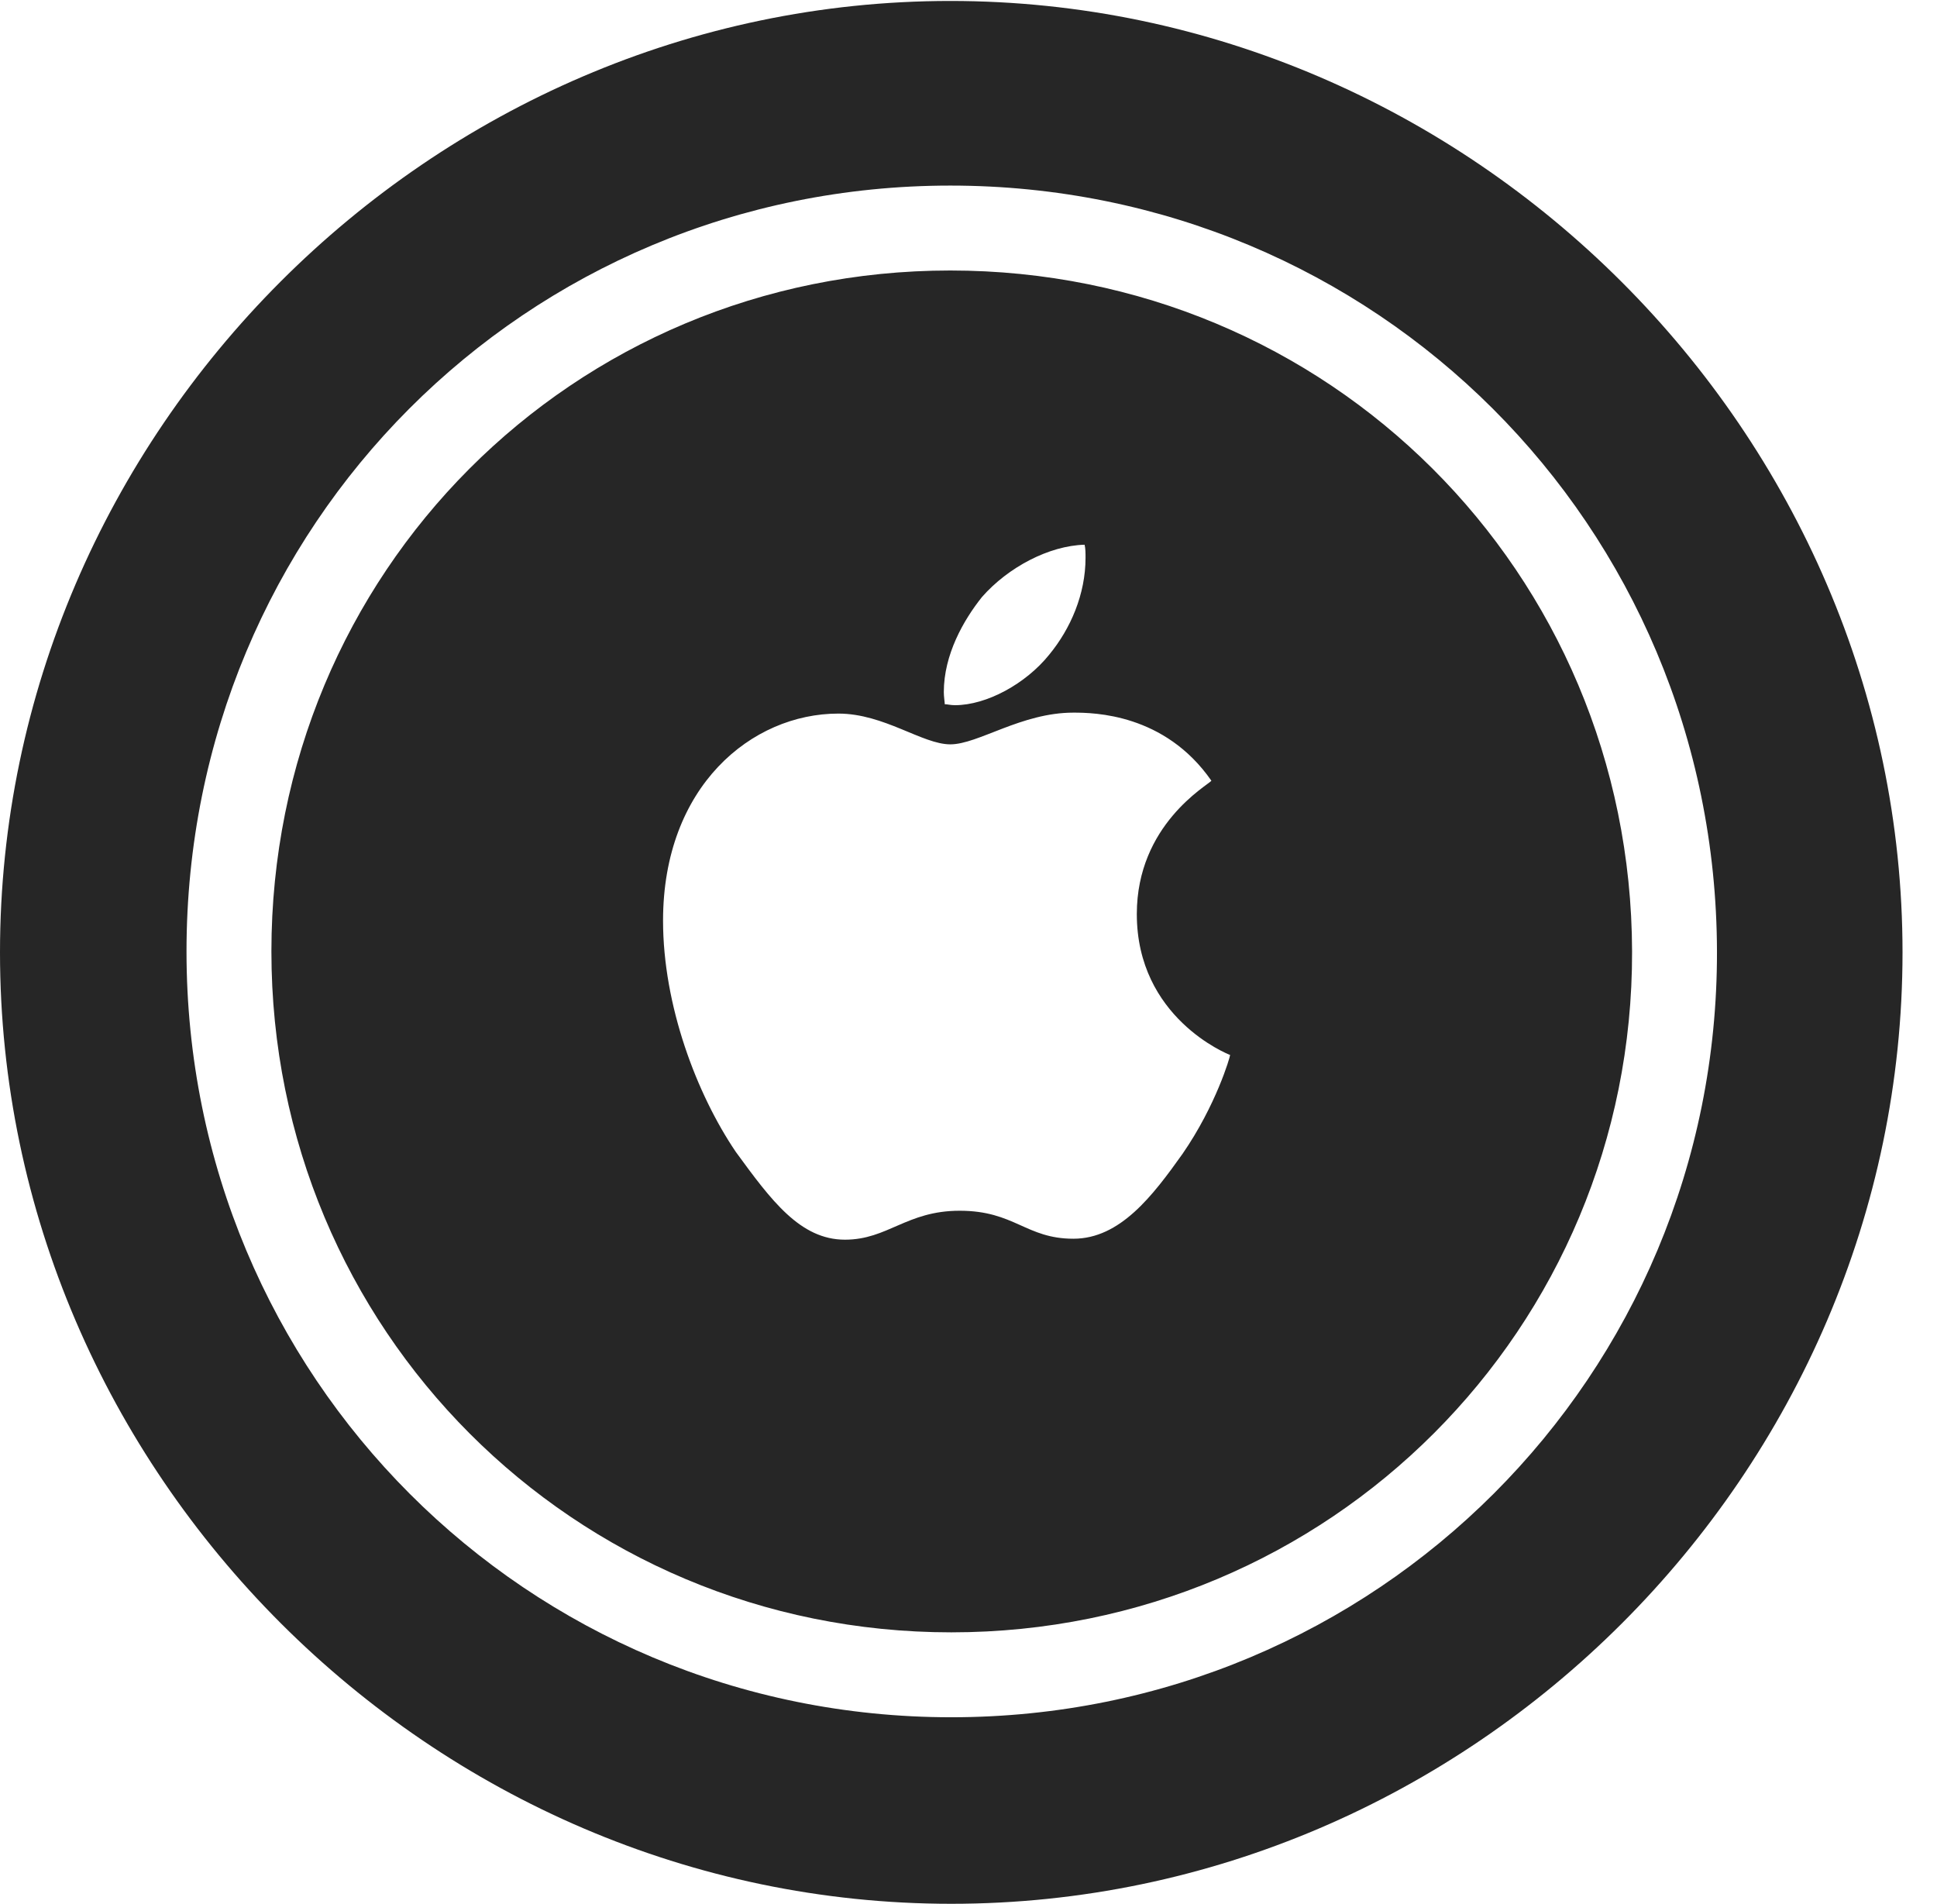 <?xml version="1.0" encoding="UTF-8"?>
<!--Generator: Apple Native CoreSVG 232.5-->
<!DOCTYPE svg
PUBLIC "-//W3C//DTD SVG 1.1//EN"
       "http://www.w3.org/Graphics/SVG/1.1/DTD/svg11.dtd">
<svg version="1.1" xmlns="http://www.w3.org/2000/svg" xmlns:xlink="http://www.w3.org/1999/xlink" width="20.283" height="19.932">
 <g>
  <rect height="19.932" opacity="0" width="20.283" x="0" y="0"/>
  <path d="M9.961 19.932C15.41 19.932 19.922 15.42 19.922 9.971C19.922 4.531 15.4 0.01 9.951 0.01C4.512 0.01 0 4.531 0 9.971C0 15.42 4.521 19.932 9.961 19.932ZM9.961 17.979C5.518 17.979 1.953 14.414 1.953 9.961C1.953 5.498 5.508 1.943 9.951 1.943C14.404 1.943 17.969 5.498 17.979 9.961C17.988 14.404 14.414 17.979 9.961 17.979ZM9.961 17.09C13.926 17.09 17.1 13.906 17.09 9.961C17.08 5.986 13.906 2.832 9.951 2.832C5.996 2.832 2.842 5.996 2.842 9.961C2.842 13.916 6.006 17.09 9.961 17.09ZM10.049 12.676C9.492 12.676 9.297 12.979 8.848 12.979C8.379 12.979 8.076 12.568 7.705 12.06C7.295 11.455 6.943 10.527 6.943 9.639C6.943 8.232 7.871 7.471 8.779 7.471C9.258 7.471 9.658 7.793 9.951 7.793C10.244 7.793 10.693 7.461 11.24 7.461C11.455 7.461 12.197 7.471 12.685 8.174C12.646 8.223 11.904 8.633 11.904 9.57C11.904 10.654 12.852 11.035 12.881 11.045C12.881 11.065 12.734 11.572 12.383 12.08C12.07 12.52 11.729 12.969 11.24 12.969C10.742 12.969 10.625 12.676 10.049 12.676ZM10.986 6.855C10.742 7.158 10.332 7.383 10 7.383C9.951 7.383 9.922 7.373 9.893 7.373C9.893 7.354 9.883 7.295 9.883 7.246C9.883 6.855 10.088 6.494 10.283 6.25C10.557 5.938 10.986 5.713 11.357 5.703C11.367 5.742 11.367 5.791 11.367 5.84C11.367 6.221 11.211 6.582 10.986 6.855Z" fill="#000000" fill-opacity="0.85"/>
 </g>
</svg>

